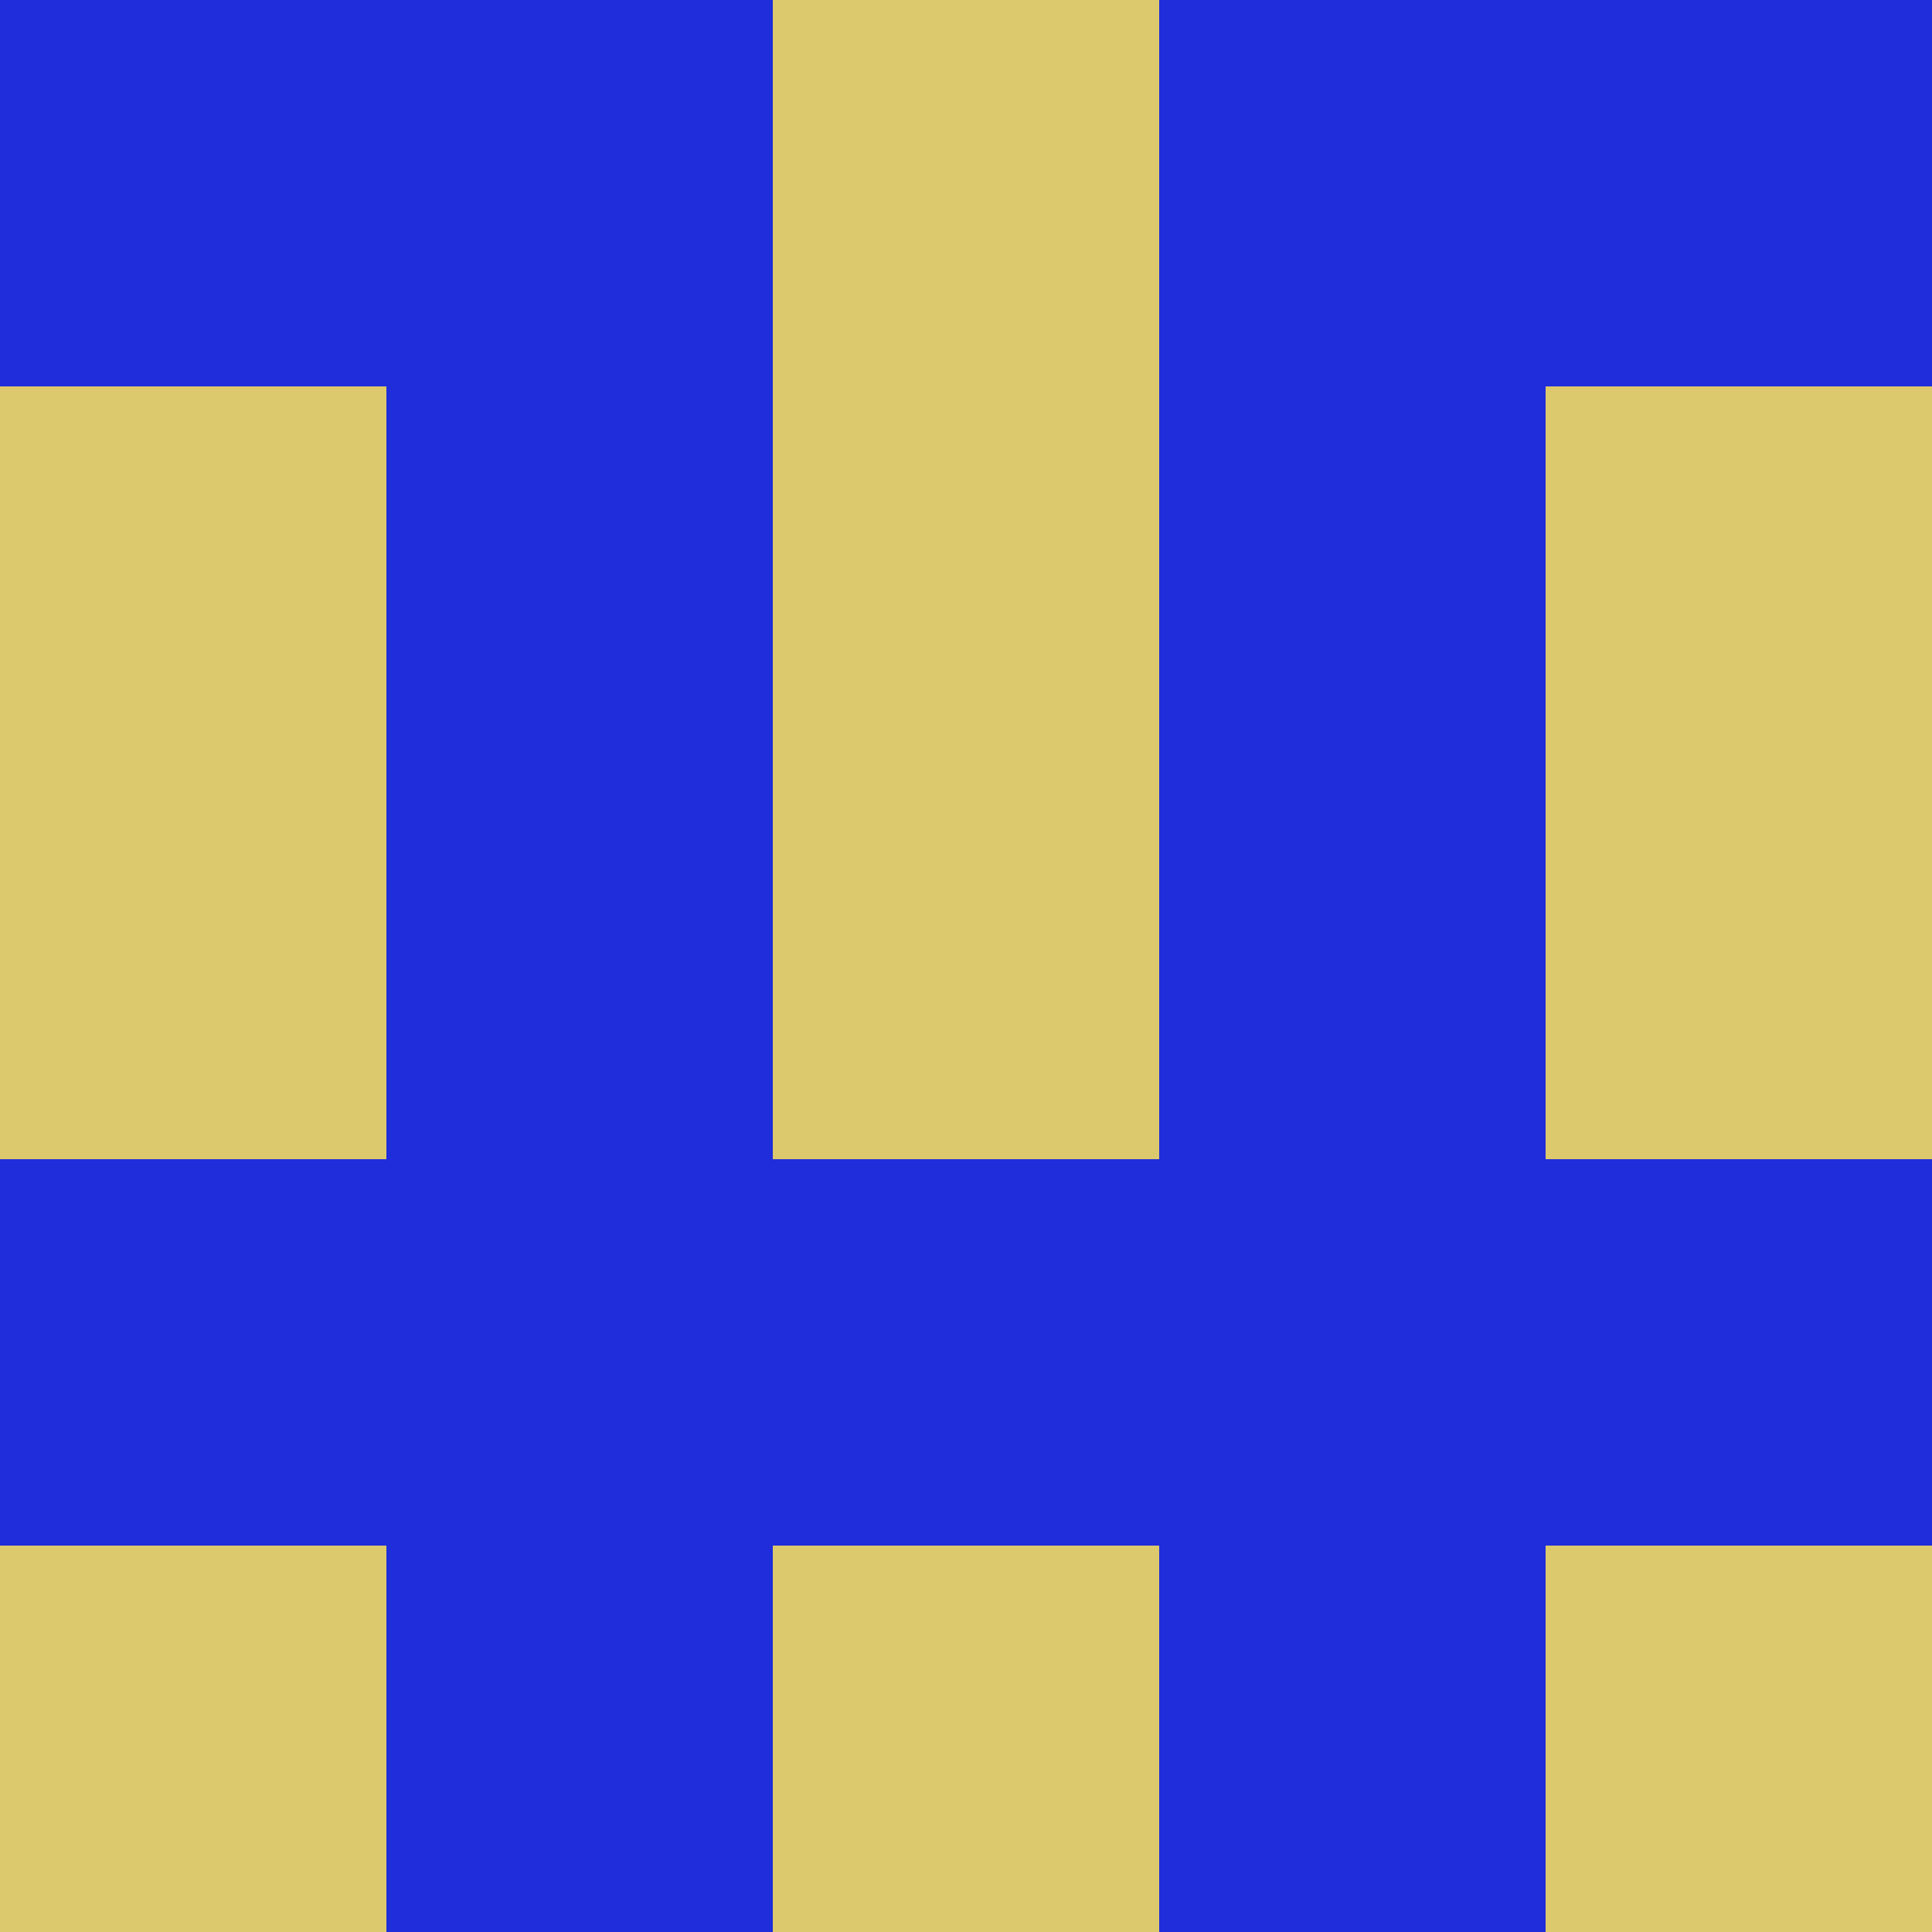 <svg xmlns="http://www.w3.org/2000/svg" viewBox="0 0 5 5" height="100" width="100">
                        <rect x="0" y="0" height="1" width="1" fill="#202DDA"/>
                    <rect x="4" y="0" height="1" width="1" fill="#202DDA"/>
                    <rect x="1" y="0" height="1" width="1" fill="#202DDA"/>
                    <rect x="3" y="0" height="1" width="1" fill="#202DDA"/>
                    <rect x="2" y="0" height="1" width="1" fill="#DCC96D"/>
                                <rect x="0" y="1" height="1" width="1" fill="#DCC96D"/>
                    <rect x="4" y="1" height="1" width="1" fill="#DCC96D"/>
                    <rect x="1" y="1" height="1" width="1" fill="#202DDA"/>
                    <rect x="3" y="1" height="1" width="1" fill="#202DDA"/>
                    <rect x="2" y="1" height="1" width="1" fill="#DCC96D"/>
                                <rect x="0" y="2" height="1" width="1" fill="#DCC96D"/>
                    <rect x="4" y="2" height="1" width="1" fill="#DCC96D"/>
                    <rect x="1" y="2" height="1" width="1" fill="#202DDA"/>
                    <rect x="3" y="2" height="1" width="1" fill="#202DDA"/>
                    <rect x="2" y="2" height="1" width="1" fill="#DCC96D"/>
                                <rect x="0" y="3" height="1" width="1" fill="#202DDA"/>
                    <rect x="4" y="3" height="1" width="1" fill="#202DDA"/>
                    <rect x="1" y="3" height="1" width="1" fill="#202DDA"/>
                    <rect x="3" y="3" height="1" width="1" fill="#202DDA"/>
                    <rect x="2" y="3" height="1" width="1" fill="#202DDA"/>
                                <rect x="0" y="4" height="1" width="1" fill="#DCC96D"/>
                    <rect x="4" y="4" height="1" width="1" fill="#DCC96D"/>
                    <rect x="1" y="4" height="1" width="1" fill="#202DDA"/>
                    <rect x="3" y="4" height="1" width="1" fill="#202DDA"/>
                    <rect x="2" y="4" height="1" width="1" fill="#DCC96D"/>
            </svg>
